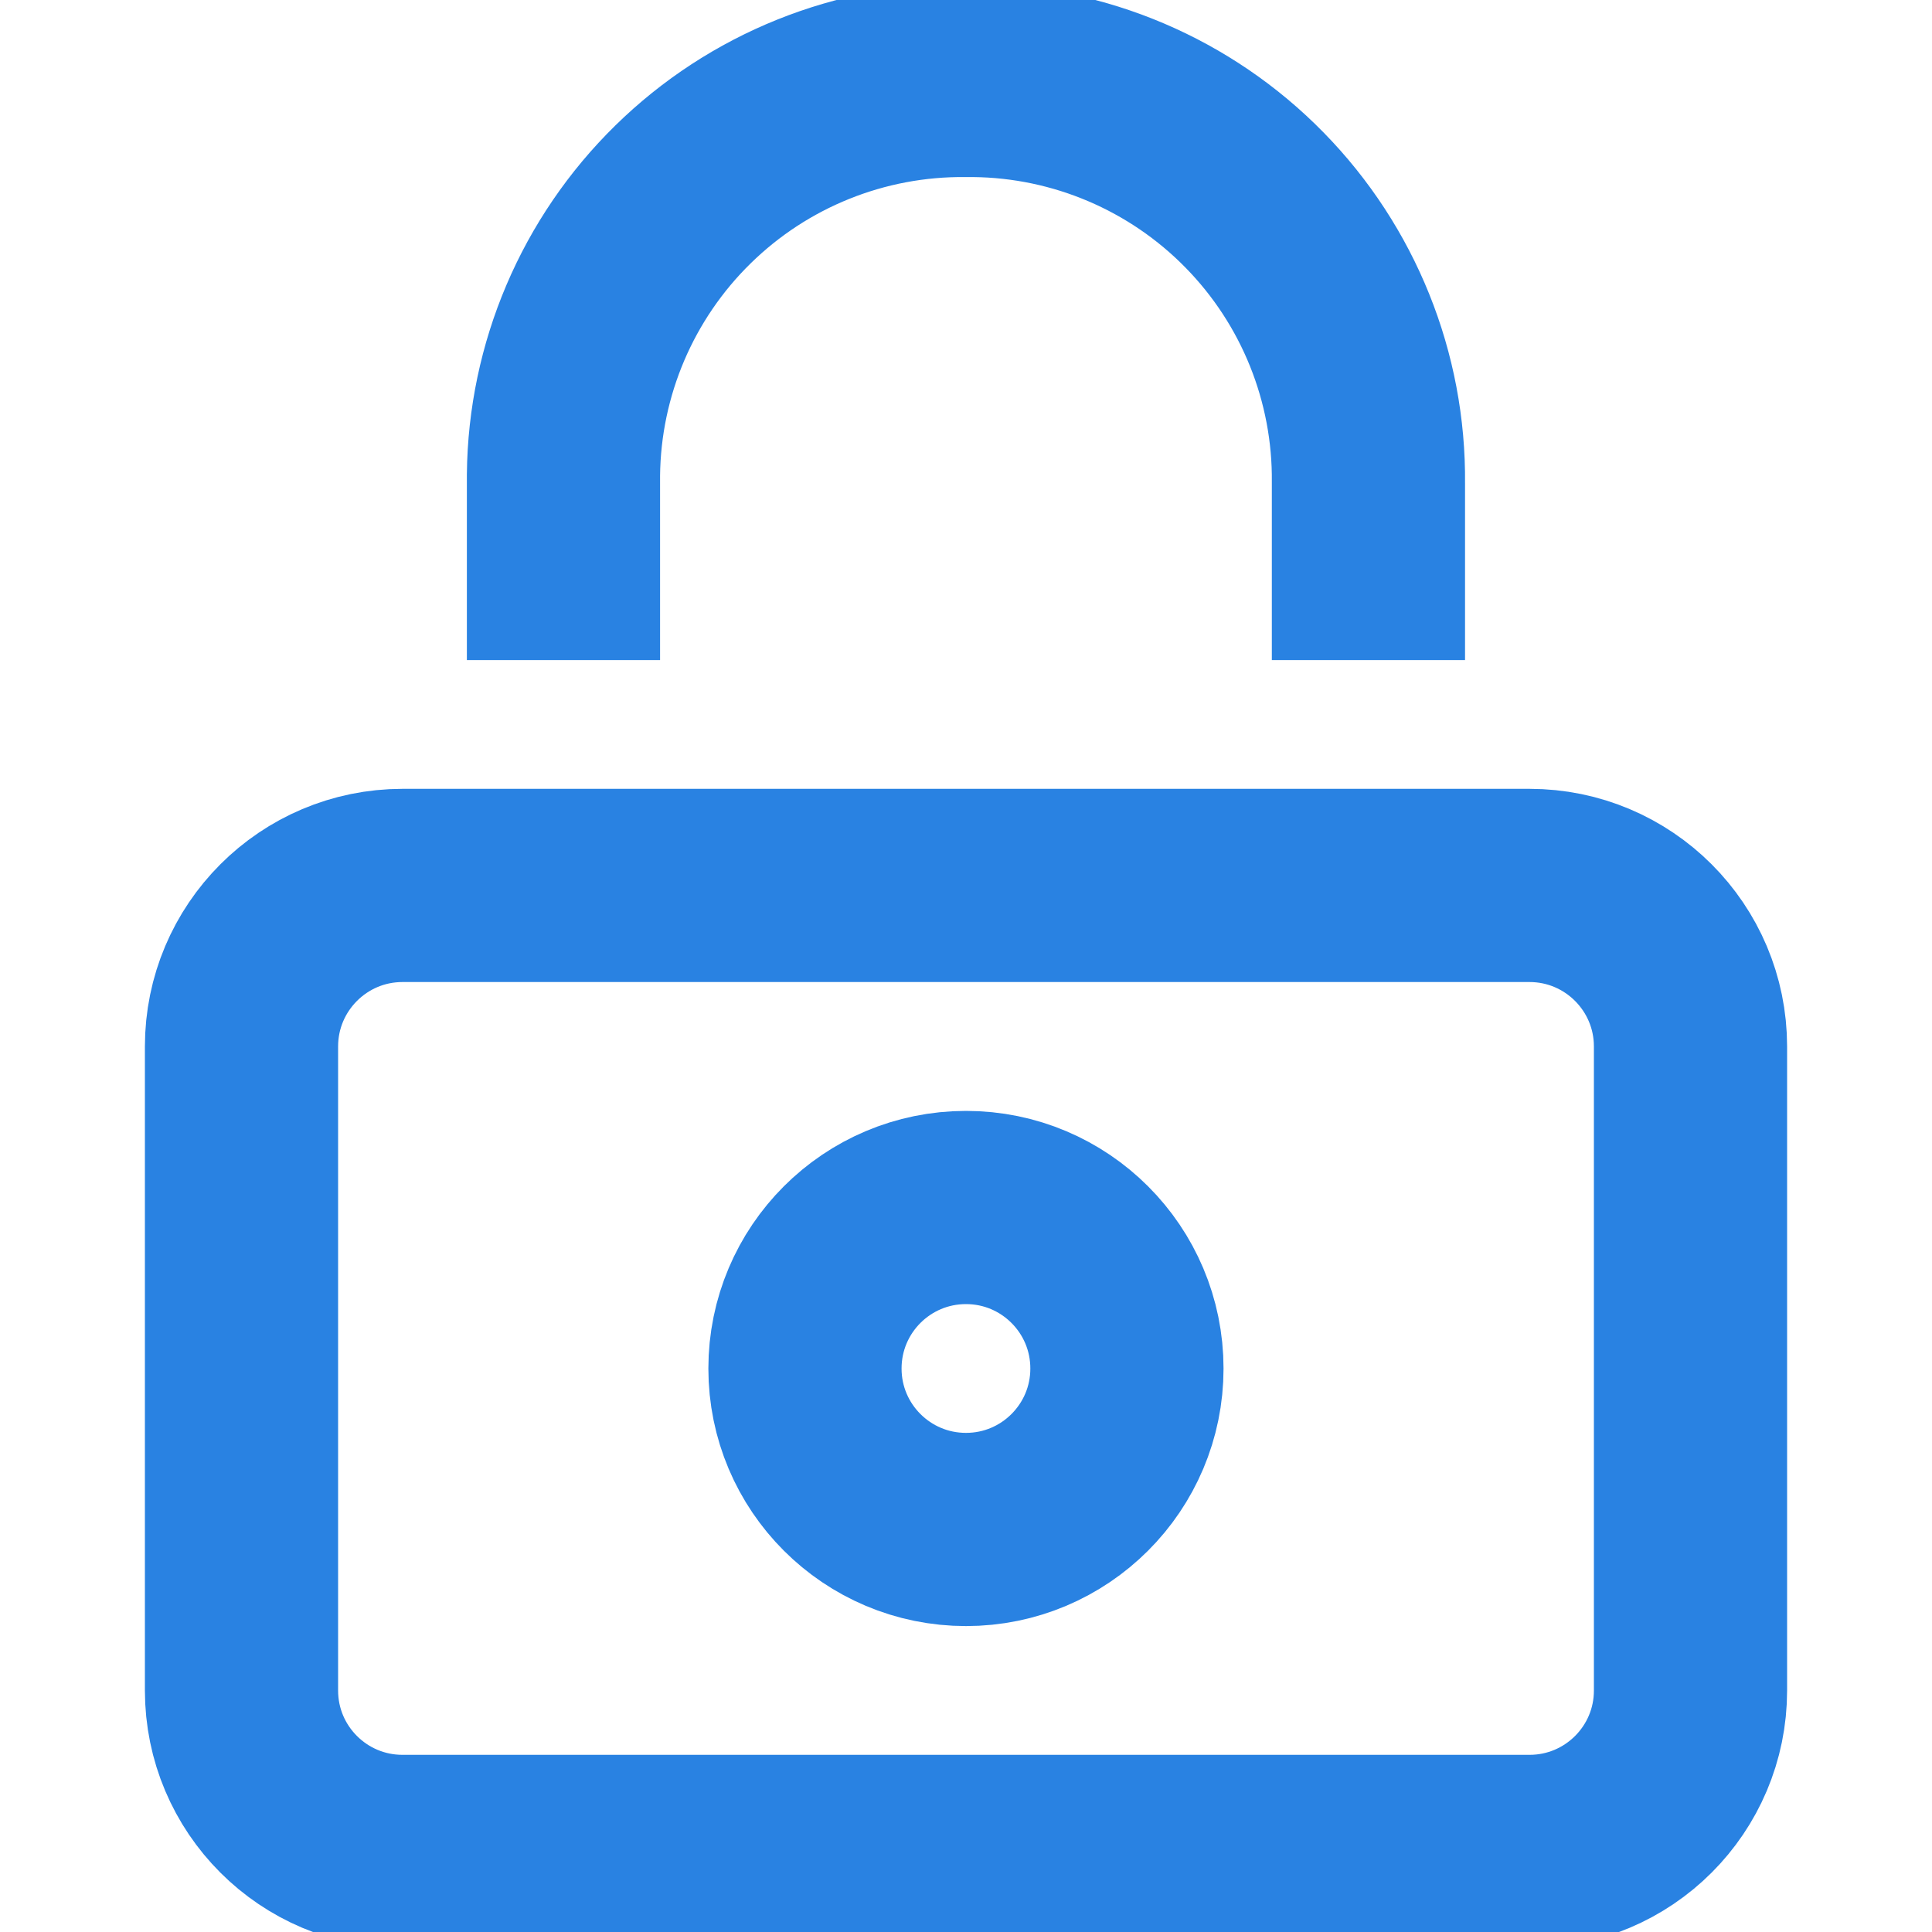 <svg width="20" height="20" viewBox="0 0 20 20" fill="none" xmlns="http://www.w3.org/2000/svg">
<g clip-path="url(#clip0_6841_36107)">
<path d="M15.833 9.166H4.167C3.246 9.166 2.5 9.913 2.5 10.833V17.5C2.5 18.42 3.246 19.166 4.167 19.166H15.833C16.754 19.166 17.5 18.42 17.5 17.5V10.833C17.5 9.913 16.754 9.166 15.833 9.166Z" stroke="#2982E2" stroke-width="2" stroke-miterlimit="10" stroke-linecap="square"/>
<path d="M10 15.833C10.92 15.833 11.666 15.087 11.666 14.167C11.666 13.246 10.92 12.5 10 12.5C9.079 12.5 8.333 13.246 8.333 14.167C8.333 15.087 9.079 15.833 10 15.833Z" stroke="#2982E2" stroke-width="2" stroke-miterlimit="10" stroke-linecap="square"/>
<path d="M14.166 5.833V5C14.177 3.906 13.753 2.852 12.987 2.071C12.222 1.29 11.177 0.844 10.083 0.833H10C8.906 0.822 7.852 1.246 7.071 2.012C6.289 2.778 5.844 3.823 5.833 4.917V5.833" stroke="#2982E2" stroke-width="2" stroke-miterlimit="10" stroke-linecap="square"/>
</g>
<defs>
<clipPath id="clip0_6841_36107">
<rect width="20" height="20" fill="white"/>
</clipPath>
</defs>
</svg>
